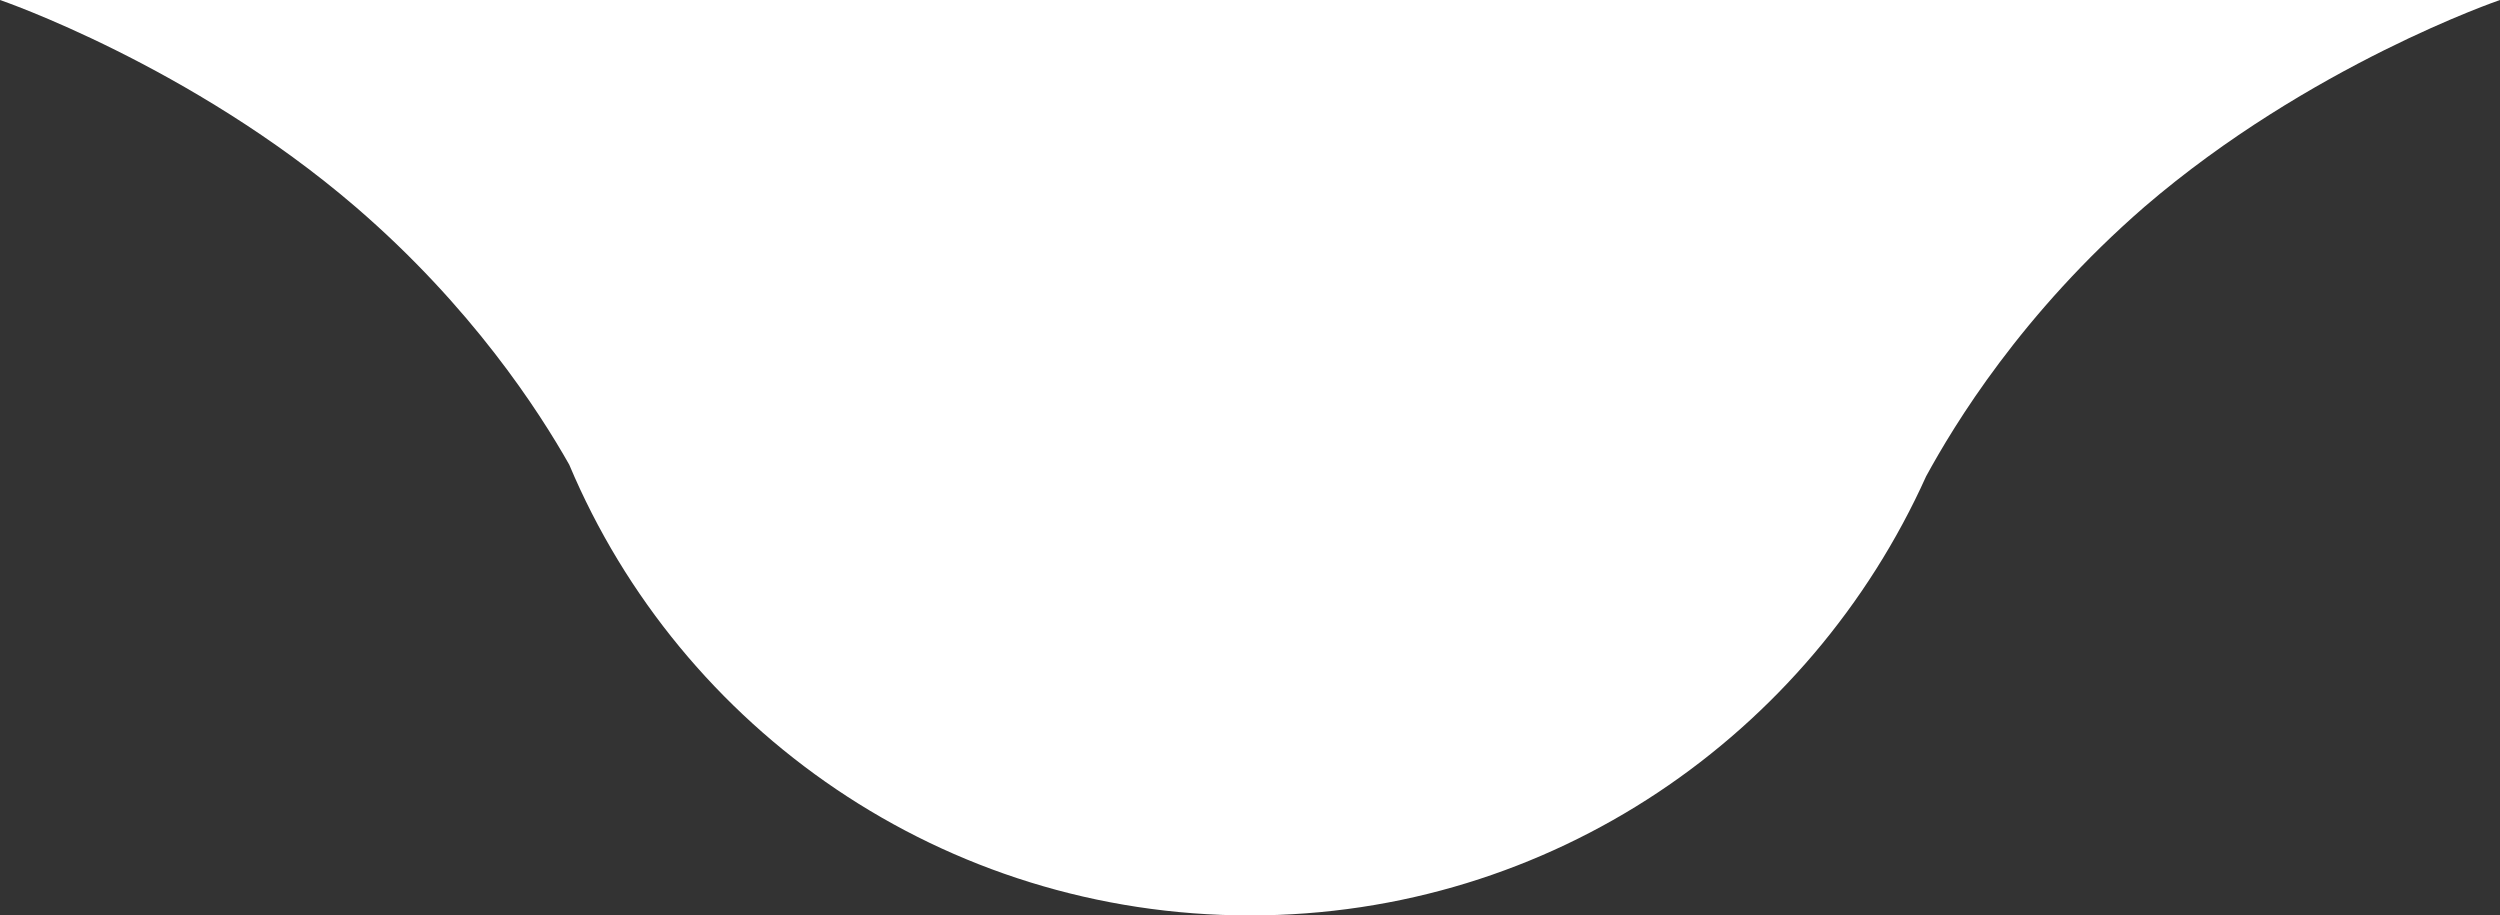 <?xml version="1.0" encoding="utf-8"?>
<!-- Generator: Adobe Illustrator 19.1.0, SVG Export Plug-In . SVG Version: 6.00 Build 0)  -->
<svg version="1.1" id="Layer_1" xmlns="http://www.w3.org/2000/svg" xmlns:xlink="http://www.w3.org/1999/xlink" x="0px" y="0px"
     viewBox="0 0 107.6 39.4" style="enable-background:new 0 0 107.6 39.4;" xml:space="preserve">
<rect x="0" y="0" width="107.6" height="39.4" fill="#333333" stroke="none"/>
<style type="text/css">
    .st0{ fill:#FFFFFF;}
</style>
<path class="st0" d="M39.1,0h-5.5H0c0,0,8.2,2.8,15.3,8.9c5,4.3,7.9,8.8,9.2,11.1c4.8,11.4,16.1,19.4,29.3,19.4
    c13,0,24.1-7.8,29.1-18.9c1.2-2.2,4.1-7,9.4-11.6C99.4,2.8,107.6,0,107.6,0H39.1z"/>
</svg>